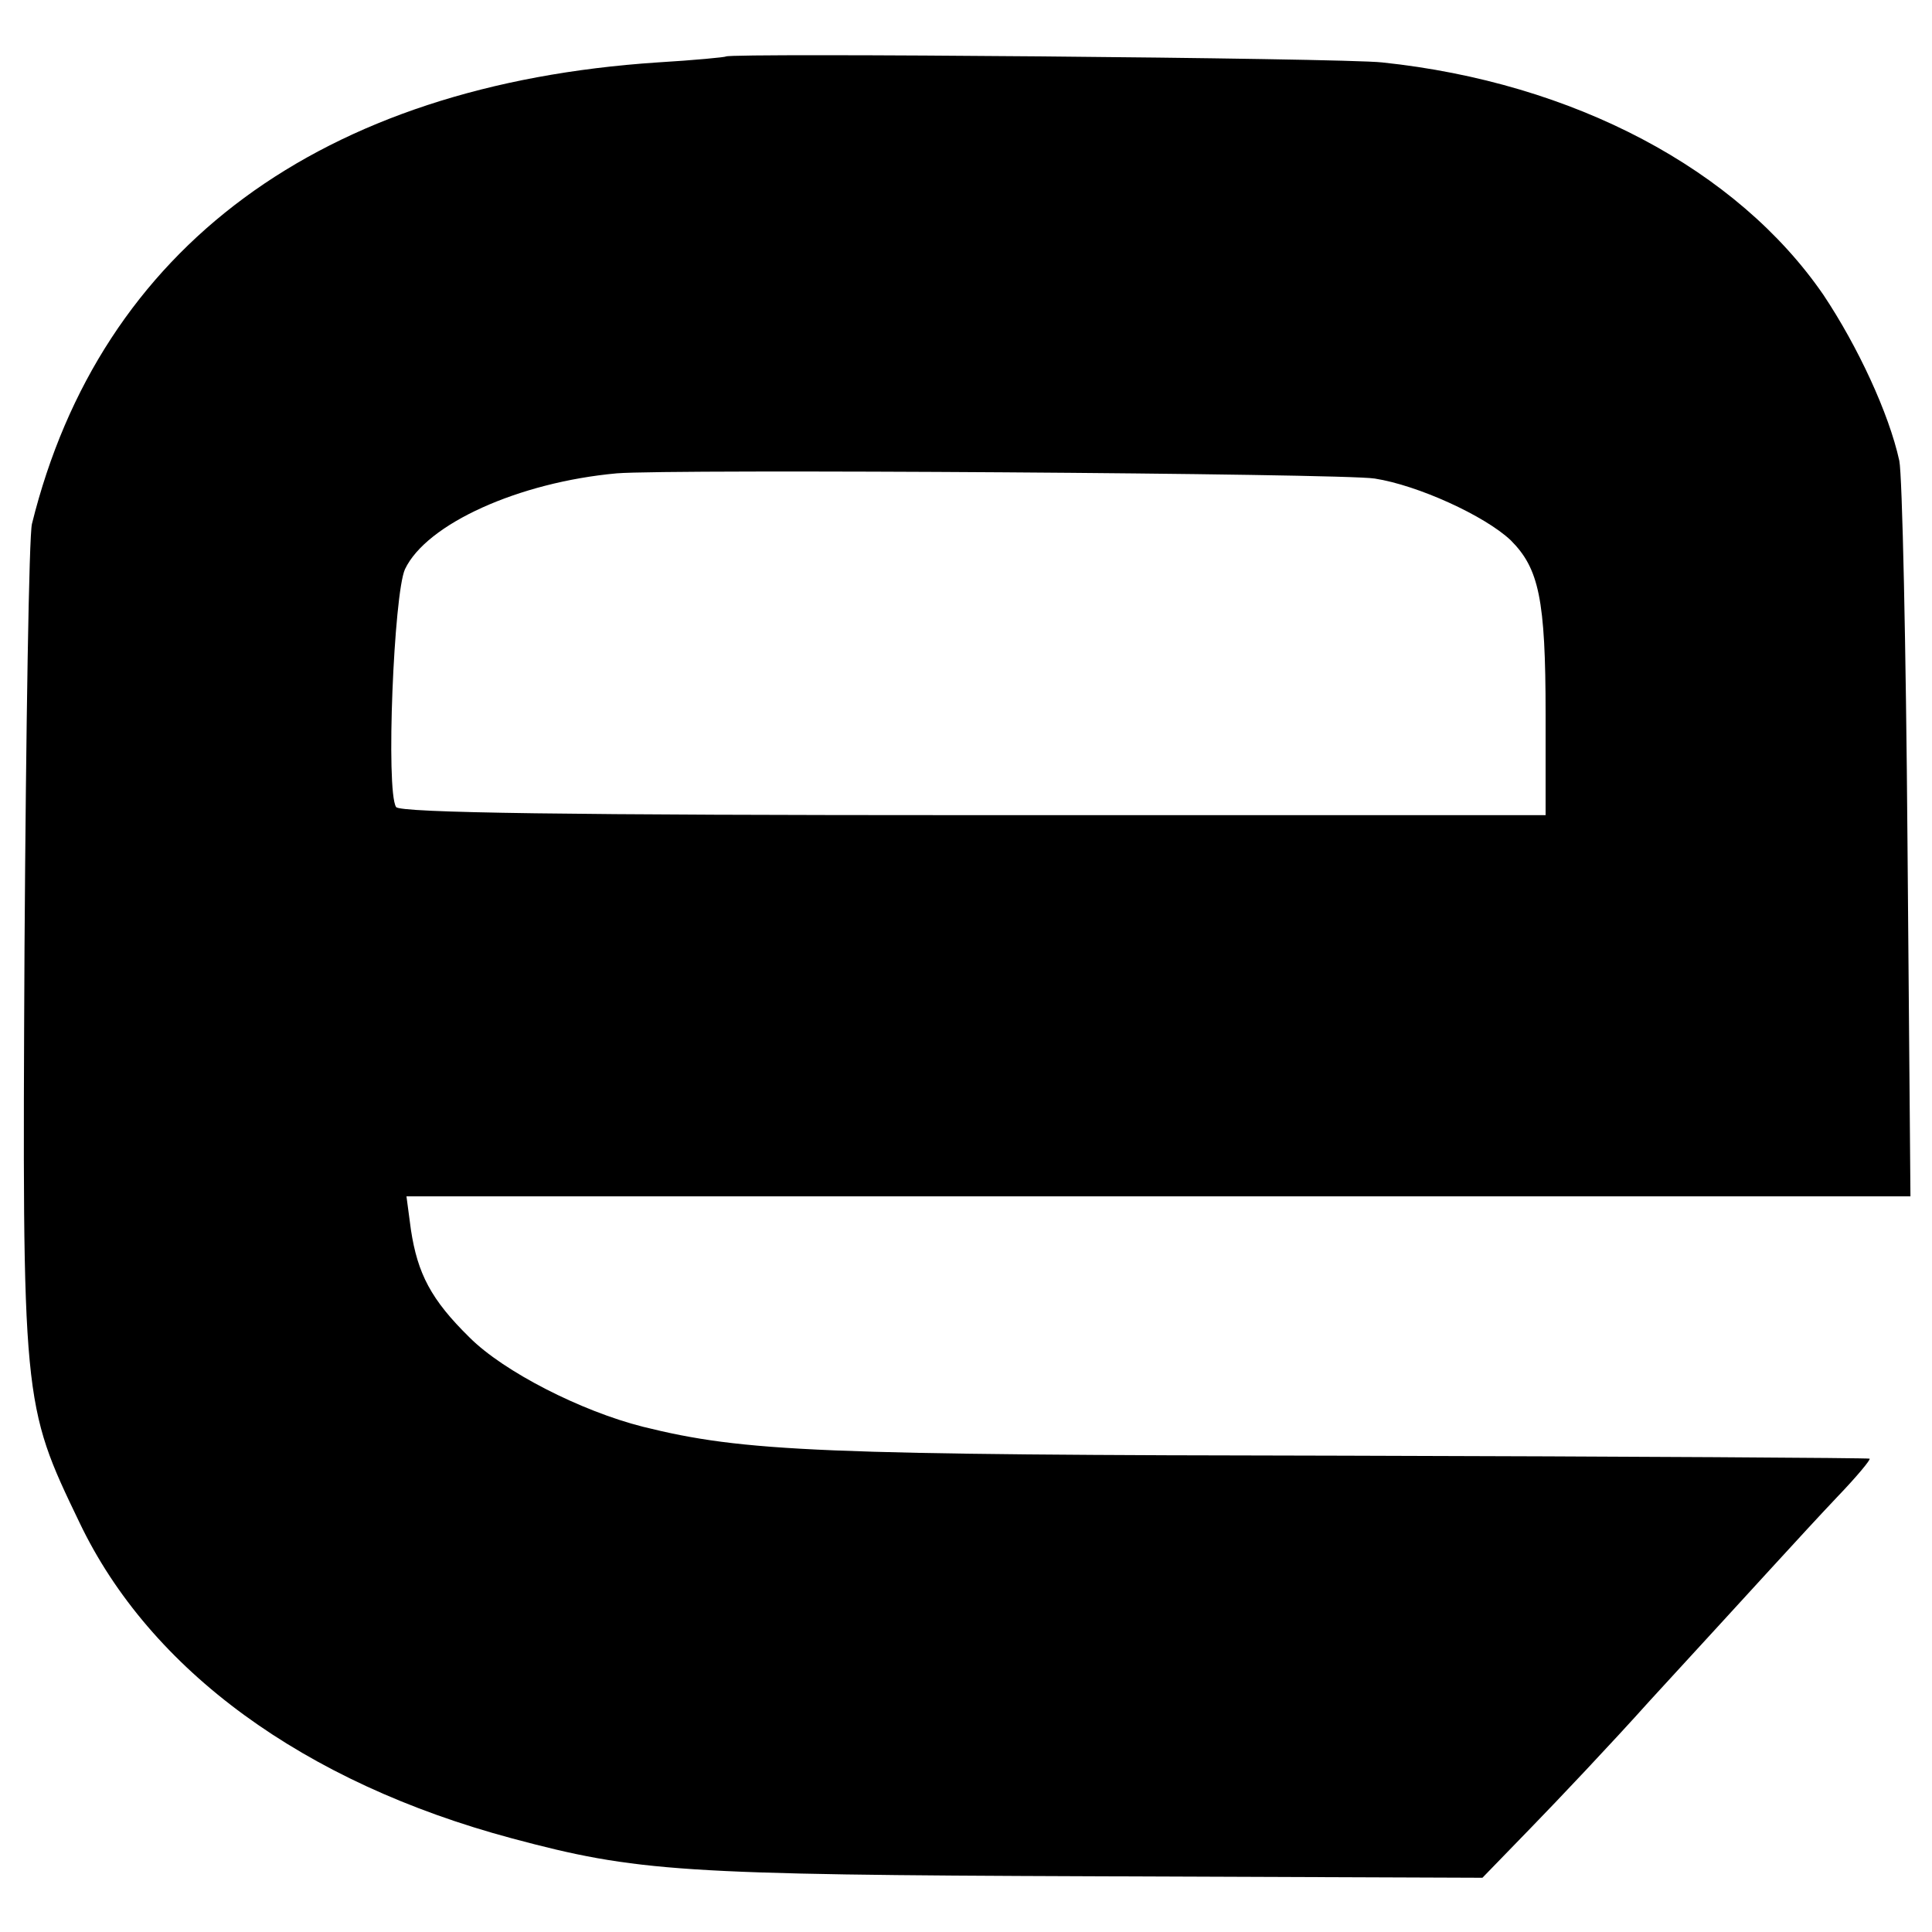 <svg version="1" xmlns="http://www.w3.org/2000/svg" width="346.667" height="346.667" viewBox="0 0 260 260"><path d="M97.7 7.6c-.1.1-4.2.5-9.2.8-45.3 3-75 24.9-84.2 62.1-.4 1.6-.8 27.3-1 57-.3 61.3-.3 61.4 7.4 77.4 9.5 19.9 30.2 35 58.2 42.5 16.8 4.5 22.7 4.9 78.1 5.1l52.5.2 6.5-6.7c3.6-3.7 10.8-11.3 16-17.1 14.8-16.1 20.1-22 25.2-27.4 2.6-2.7 4.6-5.1 4.4-5.2-.1-.1-31.9-.3-70.7-.4-70.7-.1-80.7-.5-94.4-3.9-8.3-2.1-18.7-7.4-23.3-12-5.2-5.1-7-8.6-7.9-14.5l-.6-4.5h202.4l-.4-47.8c-.2-26.2-.7-49.3-1.1-51.2-1.4-6.4-5.6-15.4-10.2-22.3-11.6-16.9-33.6-28.6-59.4-31.3-5.3-.6-87.8-1.3-88.3-.8zM185 64.4c5.8.9 14.8 5 18.3 8.3 3.8 3.8 4.7 7.9 4.7 23.4v13.6h-77c-54 0-77.3-.3-77.7-1.1-1.4-2.2-.3-28.7 1.2-32 2.9-6.1 15.3-11.7 28.5-12.9 7.2-.6 97.7 0 102 .7z"/></svg>